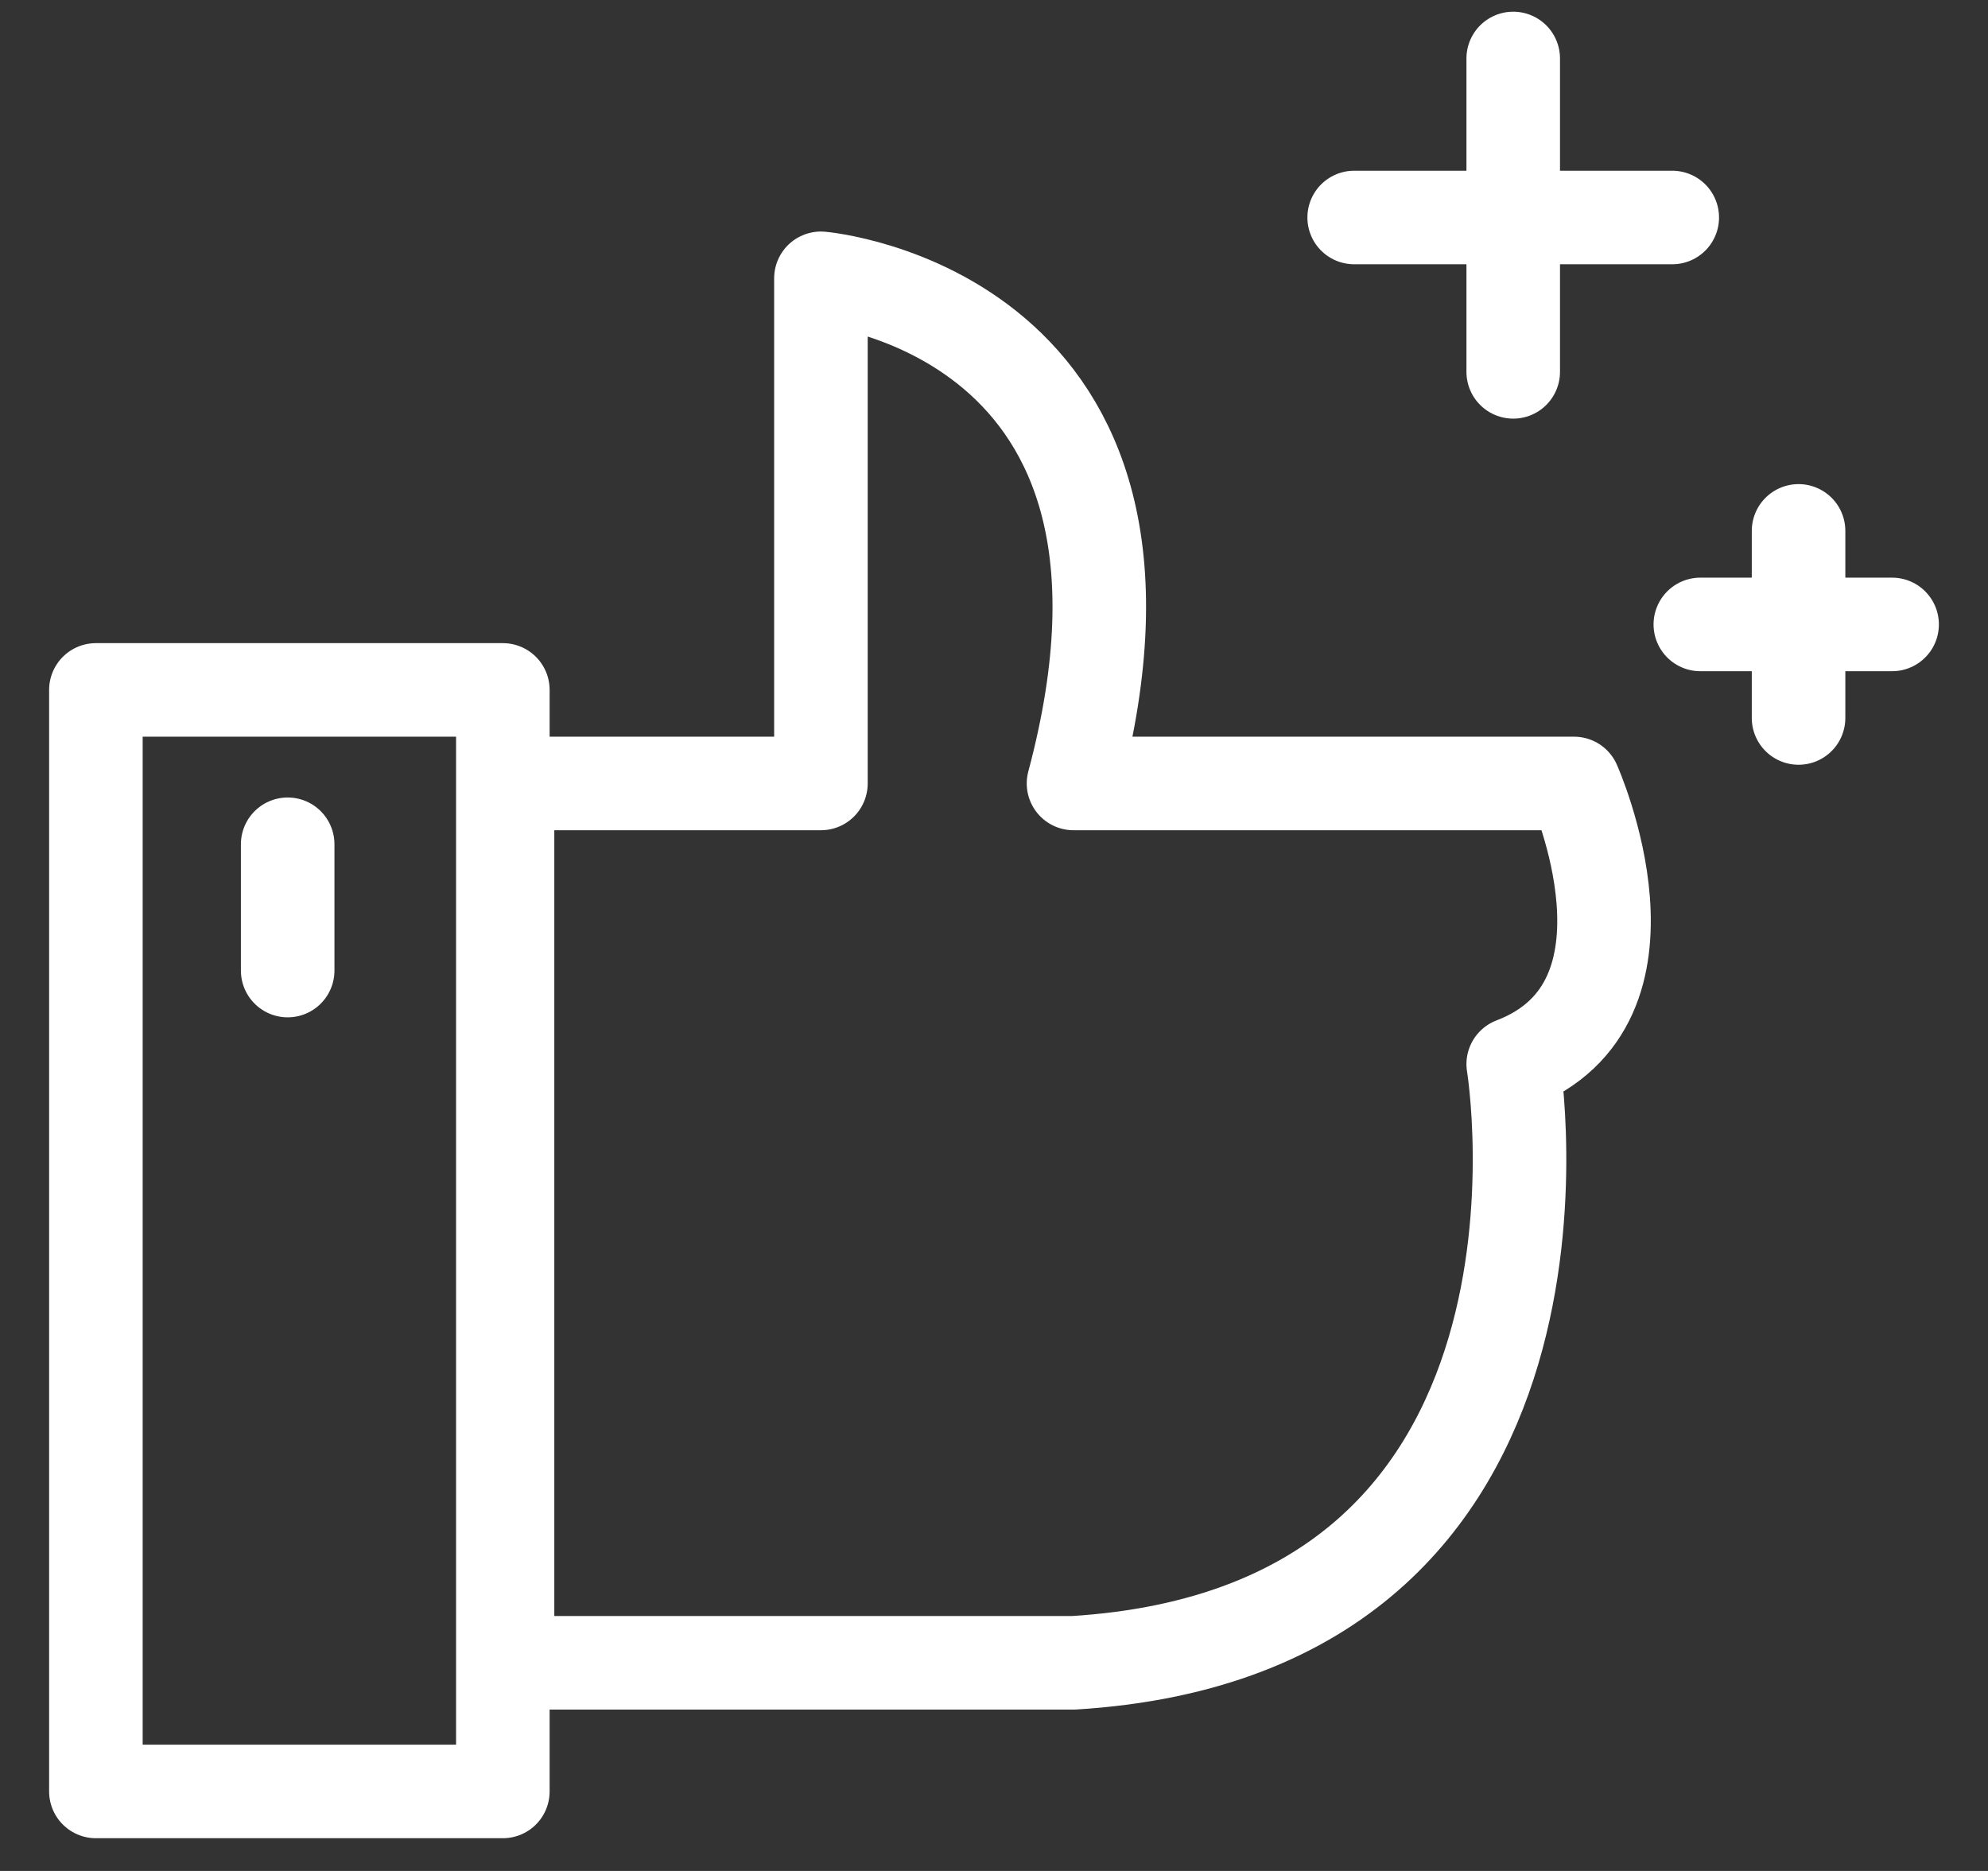<?xml version="1.0" encoding="UTF-8"?>
<svg width="34px" height="32px" viewBox="0 0 34 32" version="1.1" xmlns="http://www.w3.org/2000/svg" xmlns:xlink="http://www.w3.org/1999/xlink">
  <rect x="0" y="0" width="34" height="32" fill="#333333" stroke="none"/>
  <title>B10698A6-08ED-4195-9B65-1372EFC0E828</title>
  <desc>Created with sketchtool.</desc>
  <g id="Page-1" stroke="none" stroke-width="1" fill="none" fill-rule="evenodd" stroke-linecap="round" stroke-linejoin="round">
    <g id="2" transform="translate(-212, -446)" stroke="#FFFFFF" stroke-width="1.6">
      <g id="Group-81" transform="translate(213, 192)">
        <g id="Group-80" transform="translate(0, 155)">
          <g id="Group-74" transform="translate(0, 100)">
            <g id="Assured-low-pre_2">
              <path d="M7.68,12.4 L13.04,12.4 L13.04,3.76 C13.04,3.76 19.52,4.32 17.36,12.4 L25.92,12.4 C25.92,12.4 27.6,16.16 24.88,17.2 C24.88,17.2 26.48,26.88 17.36,27.44 L7.68,27.44 L7.68,12.4 Z" id="Path"></path>
              <rect id="Rectangle" x="0.64" y="10.8" width="6.96" height="18.84"></rect>
              <line x1="24.88" y1="0" x2="24.88" y2="5.36" id="Path"></line>
              <line x1="27.6" y1="2.72" x2="22.16" y2="2.72" id="Path"></line>
              <line x1="29.76" y1="8.08" x2="29.76" y2="11.28" id="Path"></line>
              <line x1="31.36" y1="9.68" x2="28.08" y2="9.68" id="Path"></line>
              <line x1="3.92" y1="13.44" x2="3.92" y2="15.6" id="Path"></line>
            </g>
          </g>
        </g>
      </g>
    </g>
  </g>
</svg>